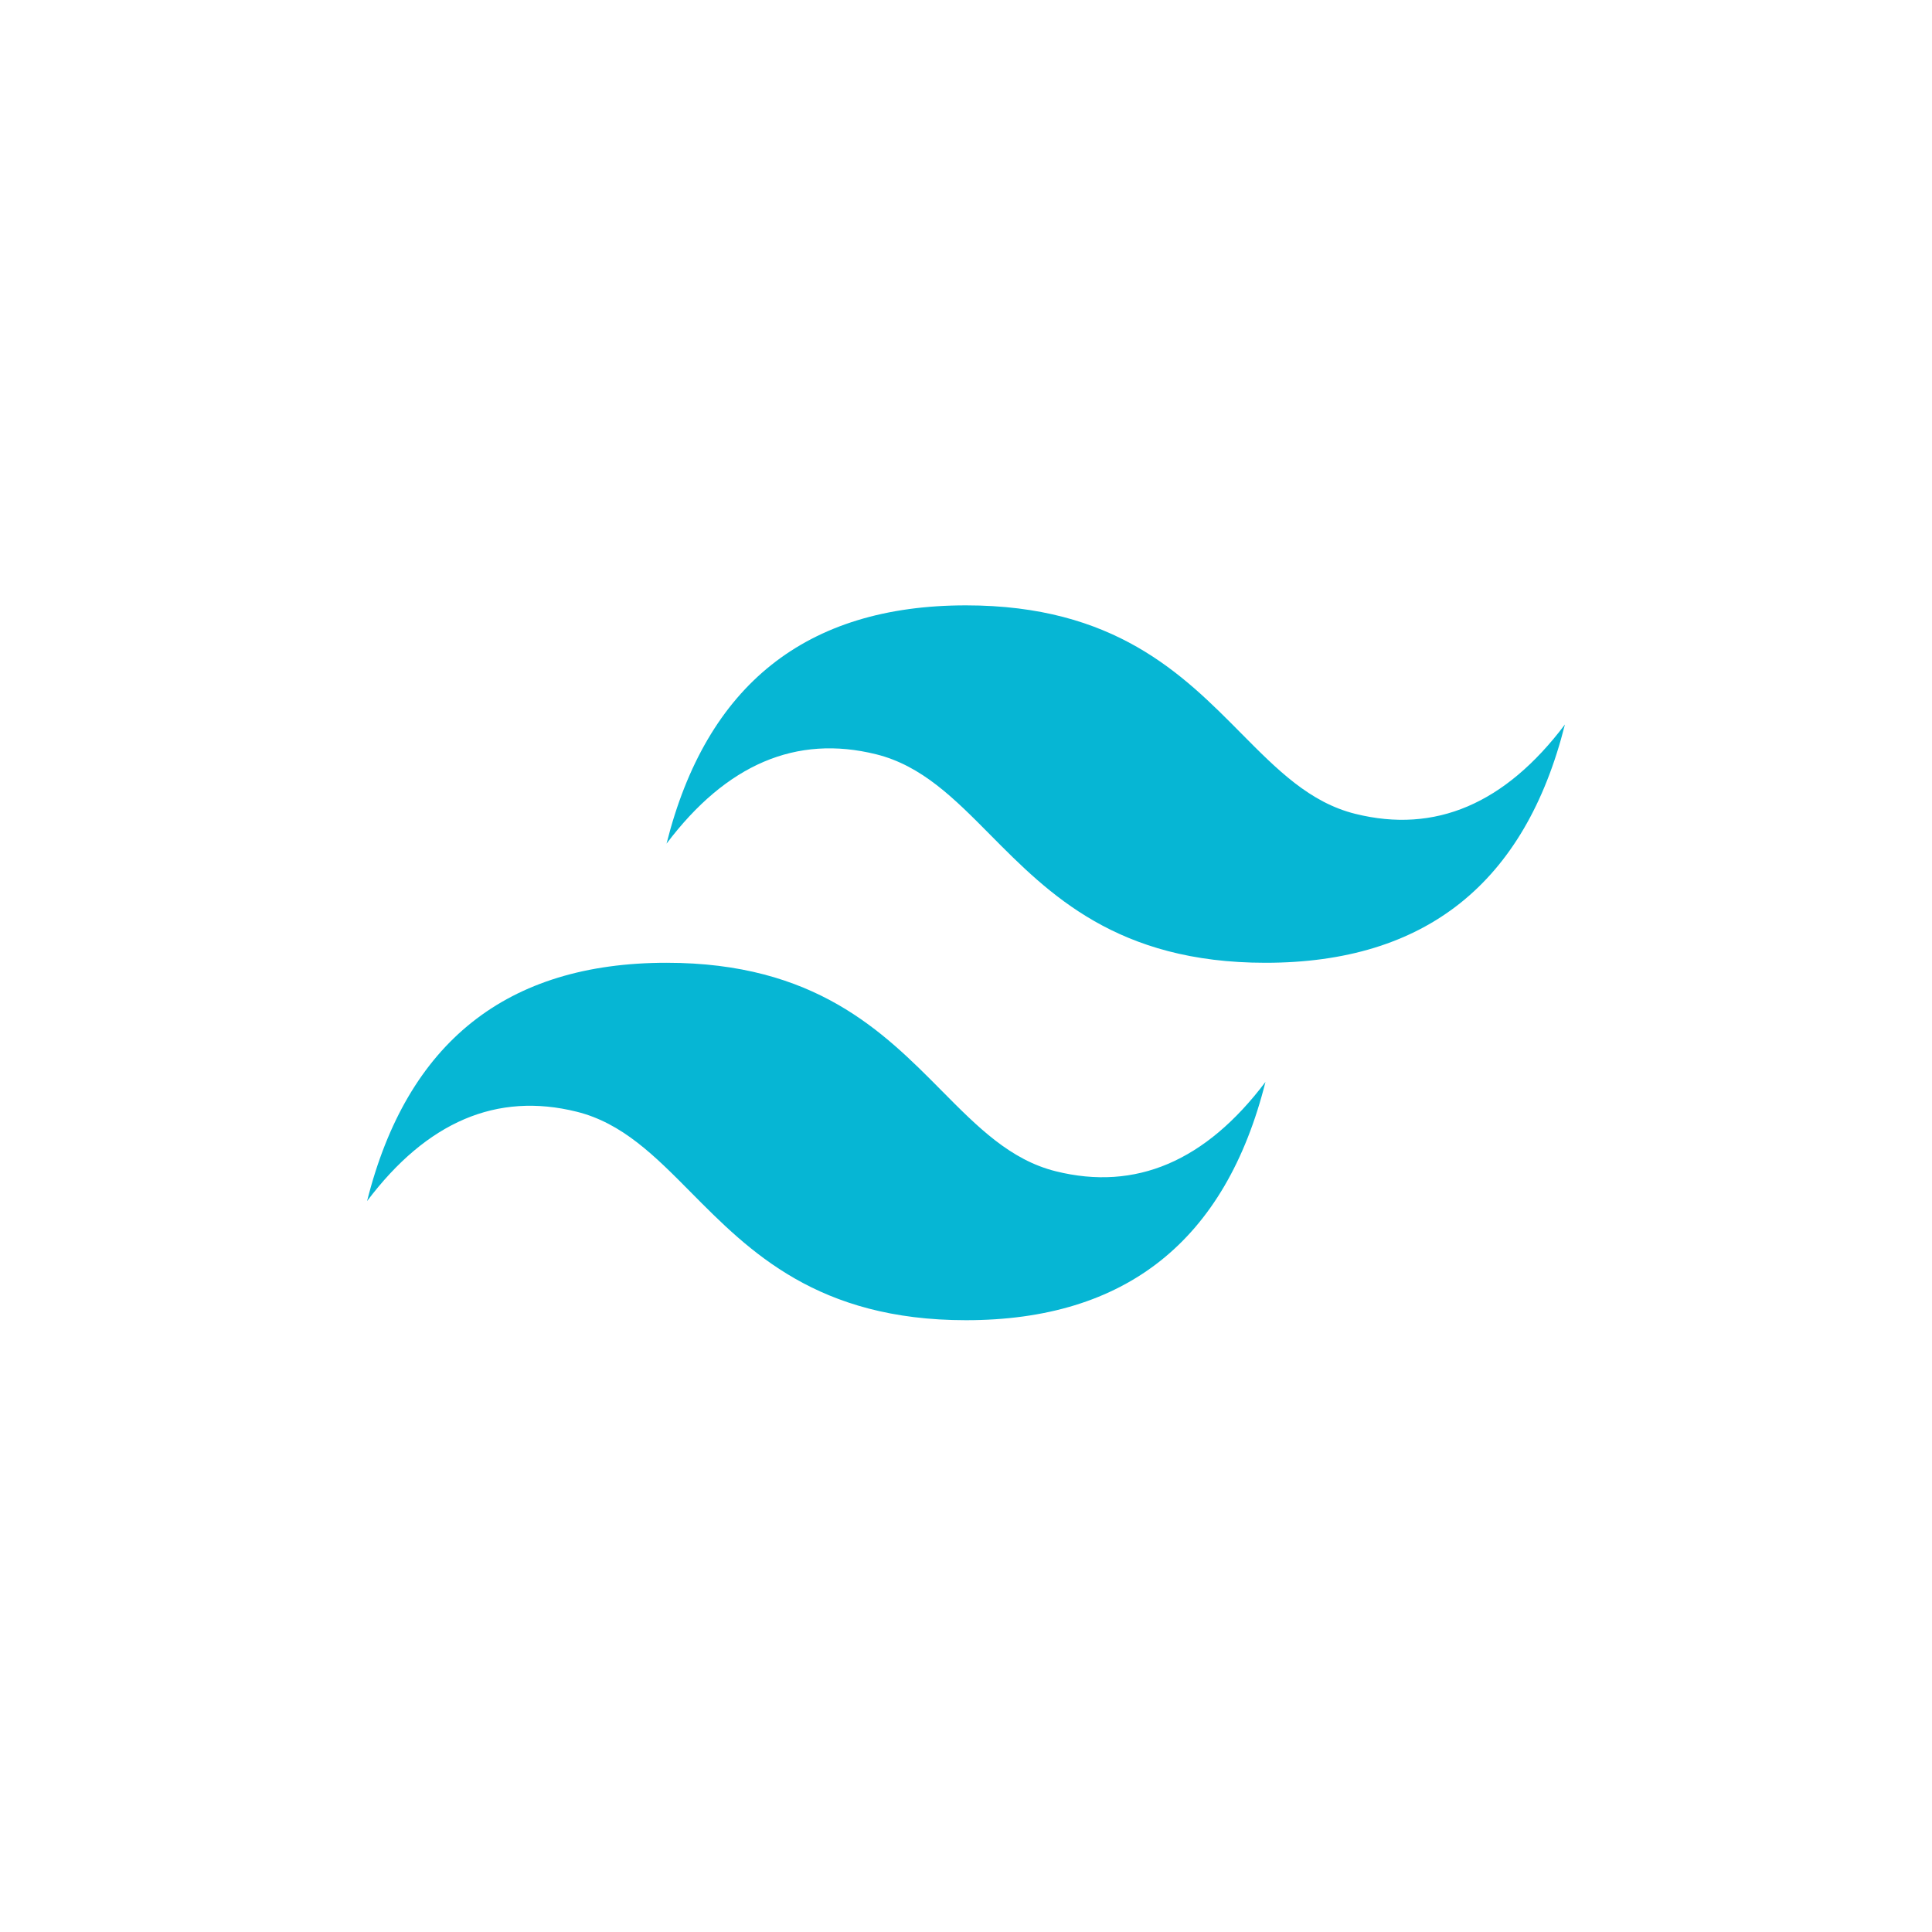 <svg width="300" height="300" viewBox="0 0 300 300" fill="none" xmlns="http://www.w3.org/2000/svg">
<path fill-rule="evenodd" clip-rule="evenodd" d="M150.002 94C125.2 94 109.702 106.334 103.499 131.002C112.8 118.668 123.651 114.044 136.05 117.126C143.124 118.883 148.183 123.989 153.778 129.642C162.897 138.847 173.452 149.5 196.501 149.5C221.299 149.5 236.8 137.166 243 112.501C233.702 124.835 222.852 129.46 210.453 126.374C203.375 124.617 198.316 119.511 192.721 113.862C183.602 104.649 173.051 94 150.002 94ZM103.499 149.5C78.701 149.5 63.2 161.834 57 186.502C66.301 174.168 77.152 169.544 89.547 172.626C96.625 174.383 101.684 179.489 107.279 185.142C116.398 194.347 126.949 205 150.002 205C174.8 205 190.301 192.67 196.501 168.001C187.2 180.335 176.349 184.96 163.95 181.878C156.876 180.117 151.817 175.011 146.222 169.362C137.103 160.157 126.548 149.5 103.499 149.5V149.5Z" fill="#06B6D4"/>
</svg>
